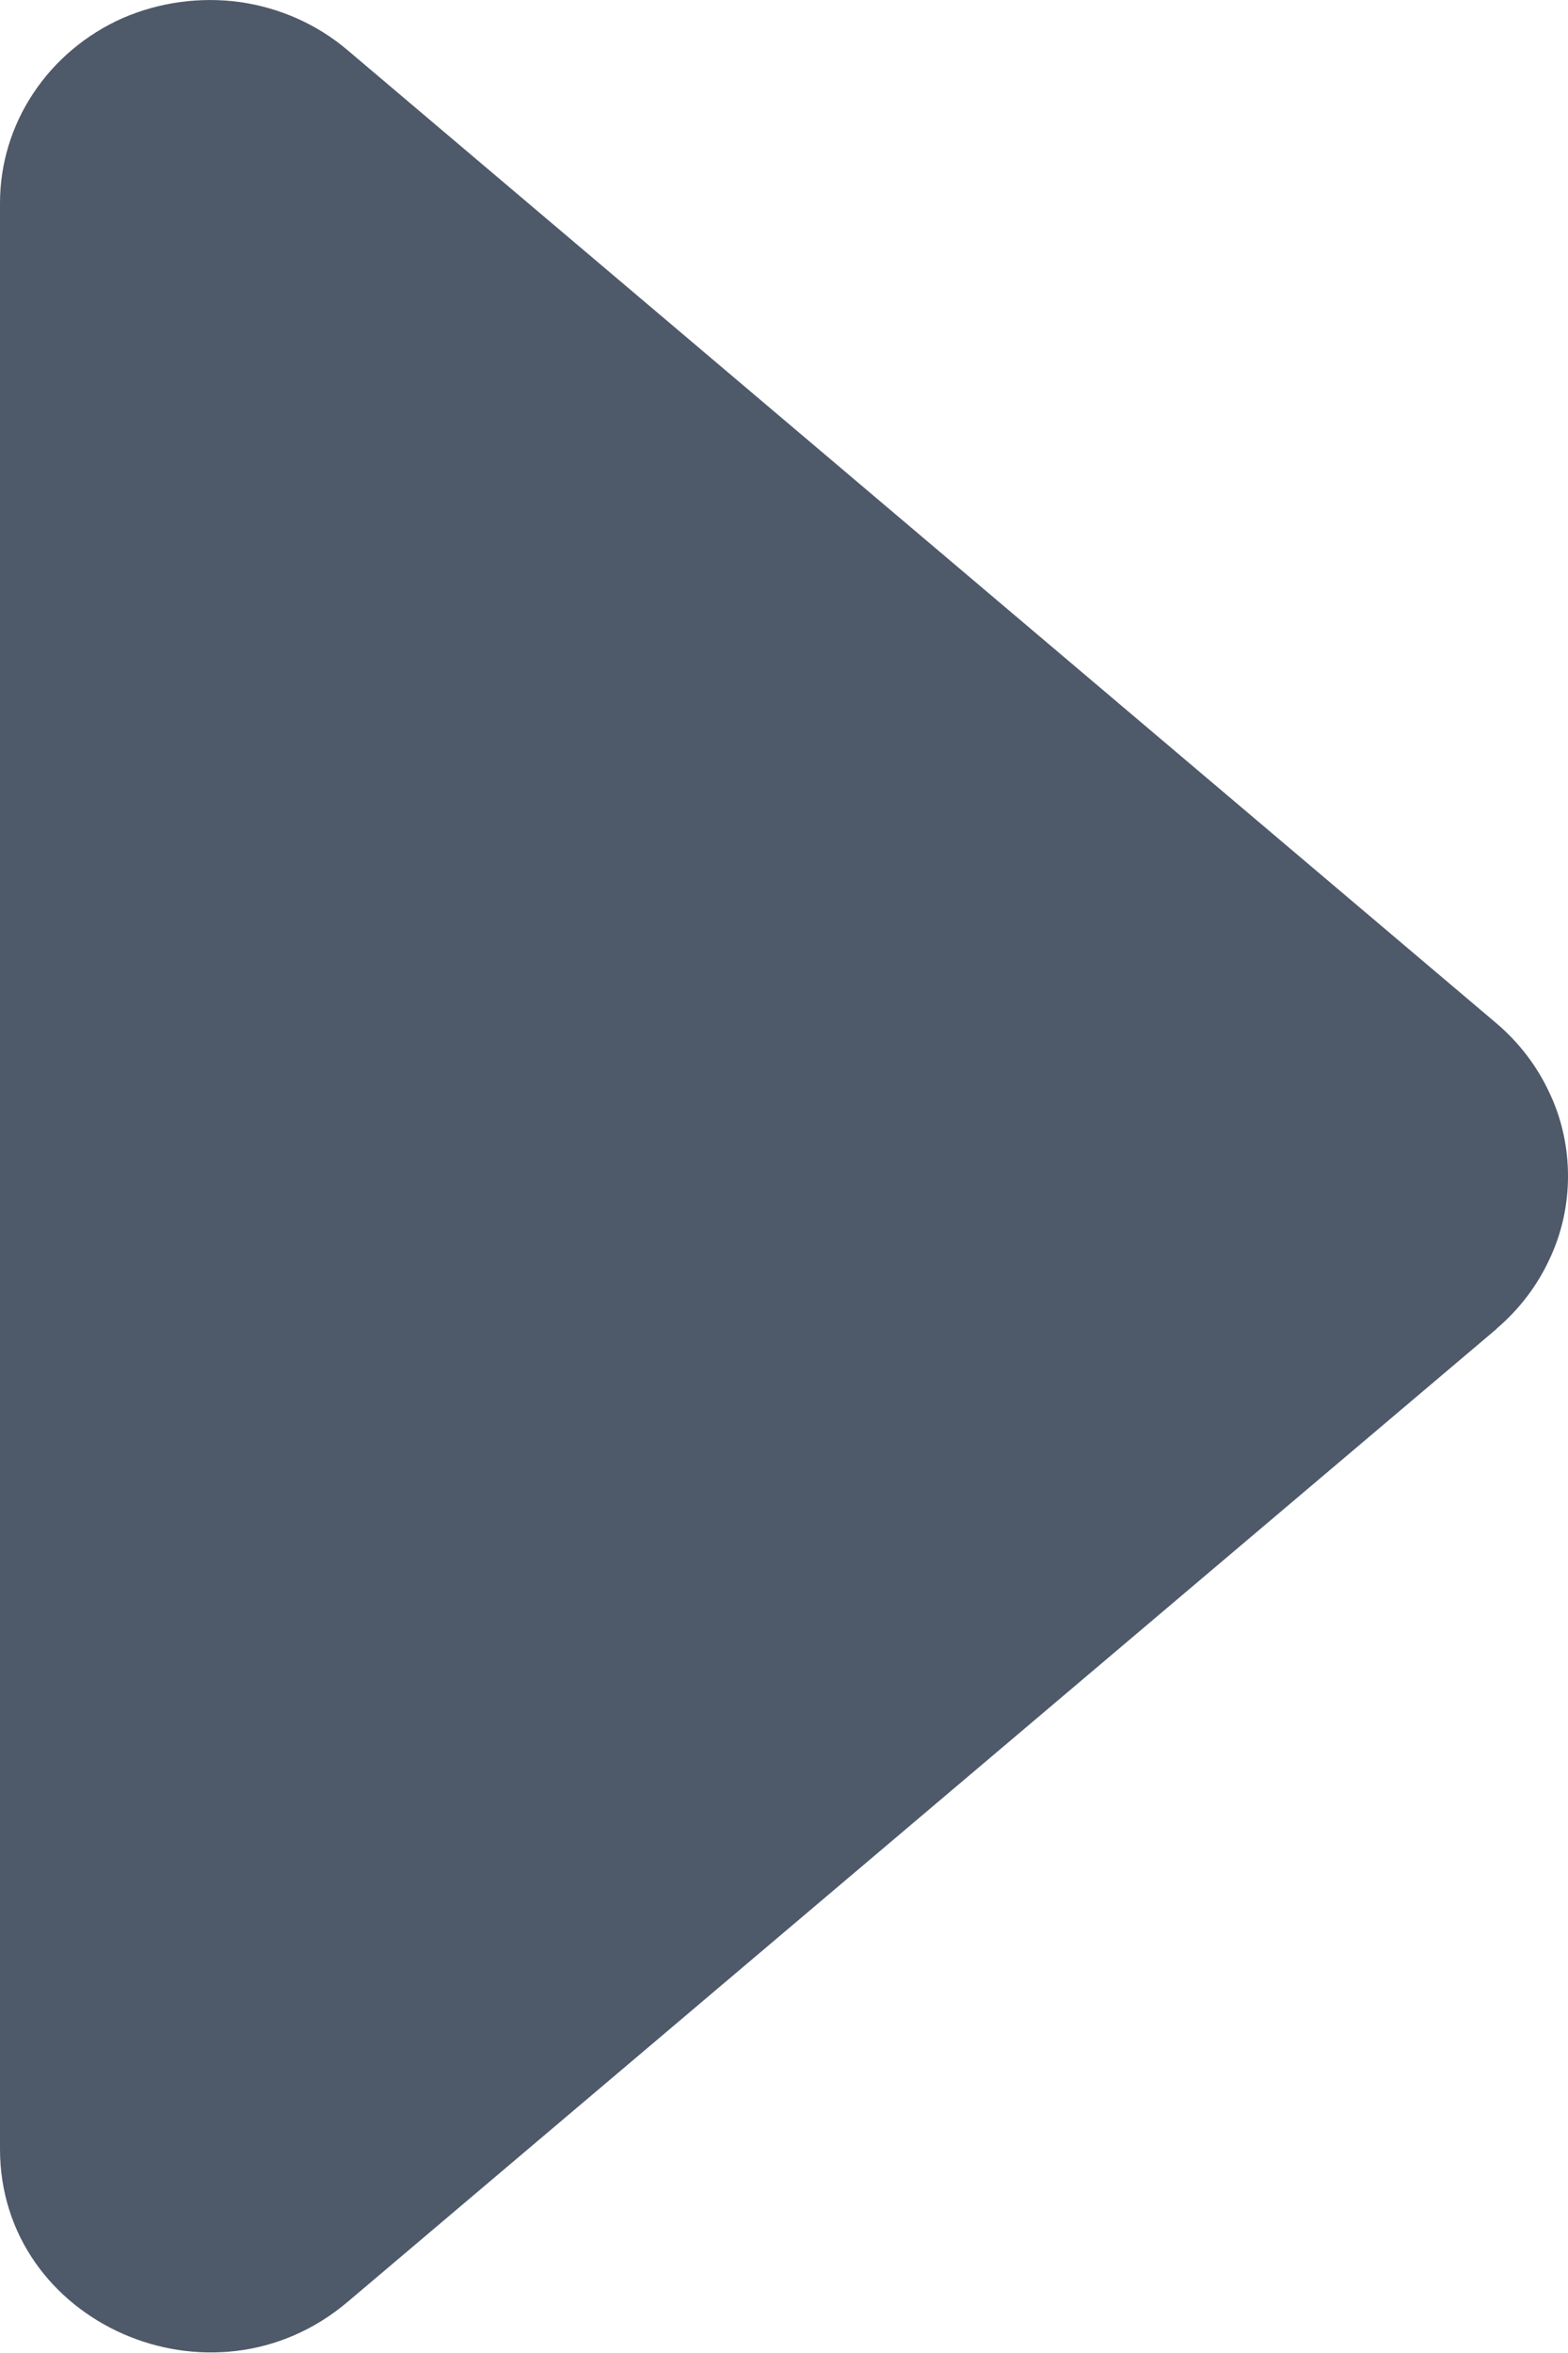 <svg xmlns="http://www.w3.org/2000/svg" xmlns:xlink="http://www.w3.org/1999/xlink" width="6" height="9.002" viewBox="0 0 6 9.002" fill="none">
<path d="M7.58782e-07 8.222L7.58782e-07 0.777C-0 0.628 0.044 0.482 0.128 0.356C0.211 0.231 0.33 0.131 0.47 0.069C0.611 0.008 0.767 -0.013 0.919 0.008C1.072 0.03 1.215 0.094 1.33 0.192L5.726 3.915C5.812 3.988 5.881 4.078 5.928 4.179C5.976 4.279 6 4.389 6 4.5C6 4.61 5.976 4.72 5.928 4.82C5.881 4.921 5.812 5.011 5.726 5.084L5.727 5.084L5.727 5.084L1.33 8.807C0.812 9.246 7.58782e-07 8.889 7.58782e-07 8.222Z"   fill="#4E5969" >
</path>
</svg>
